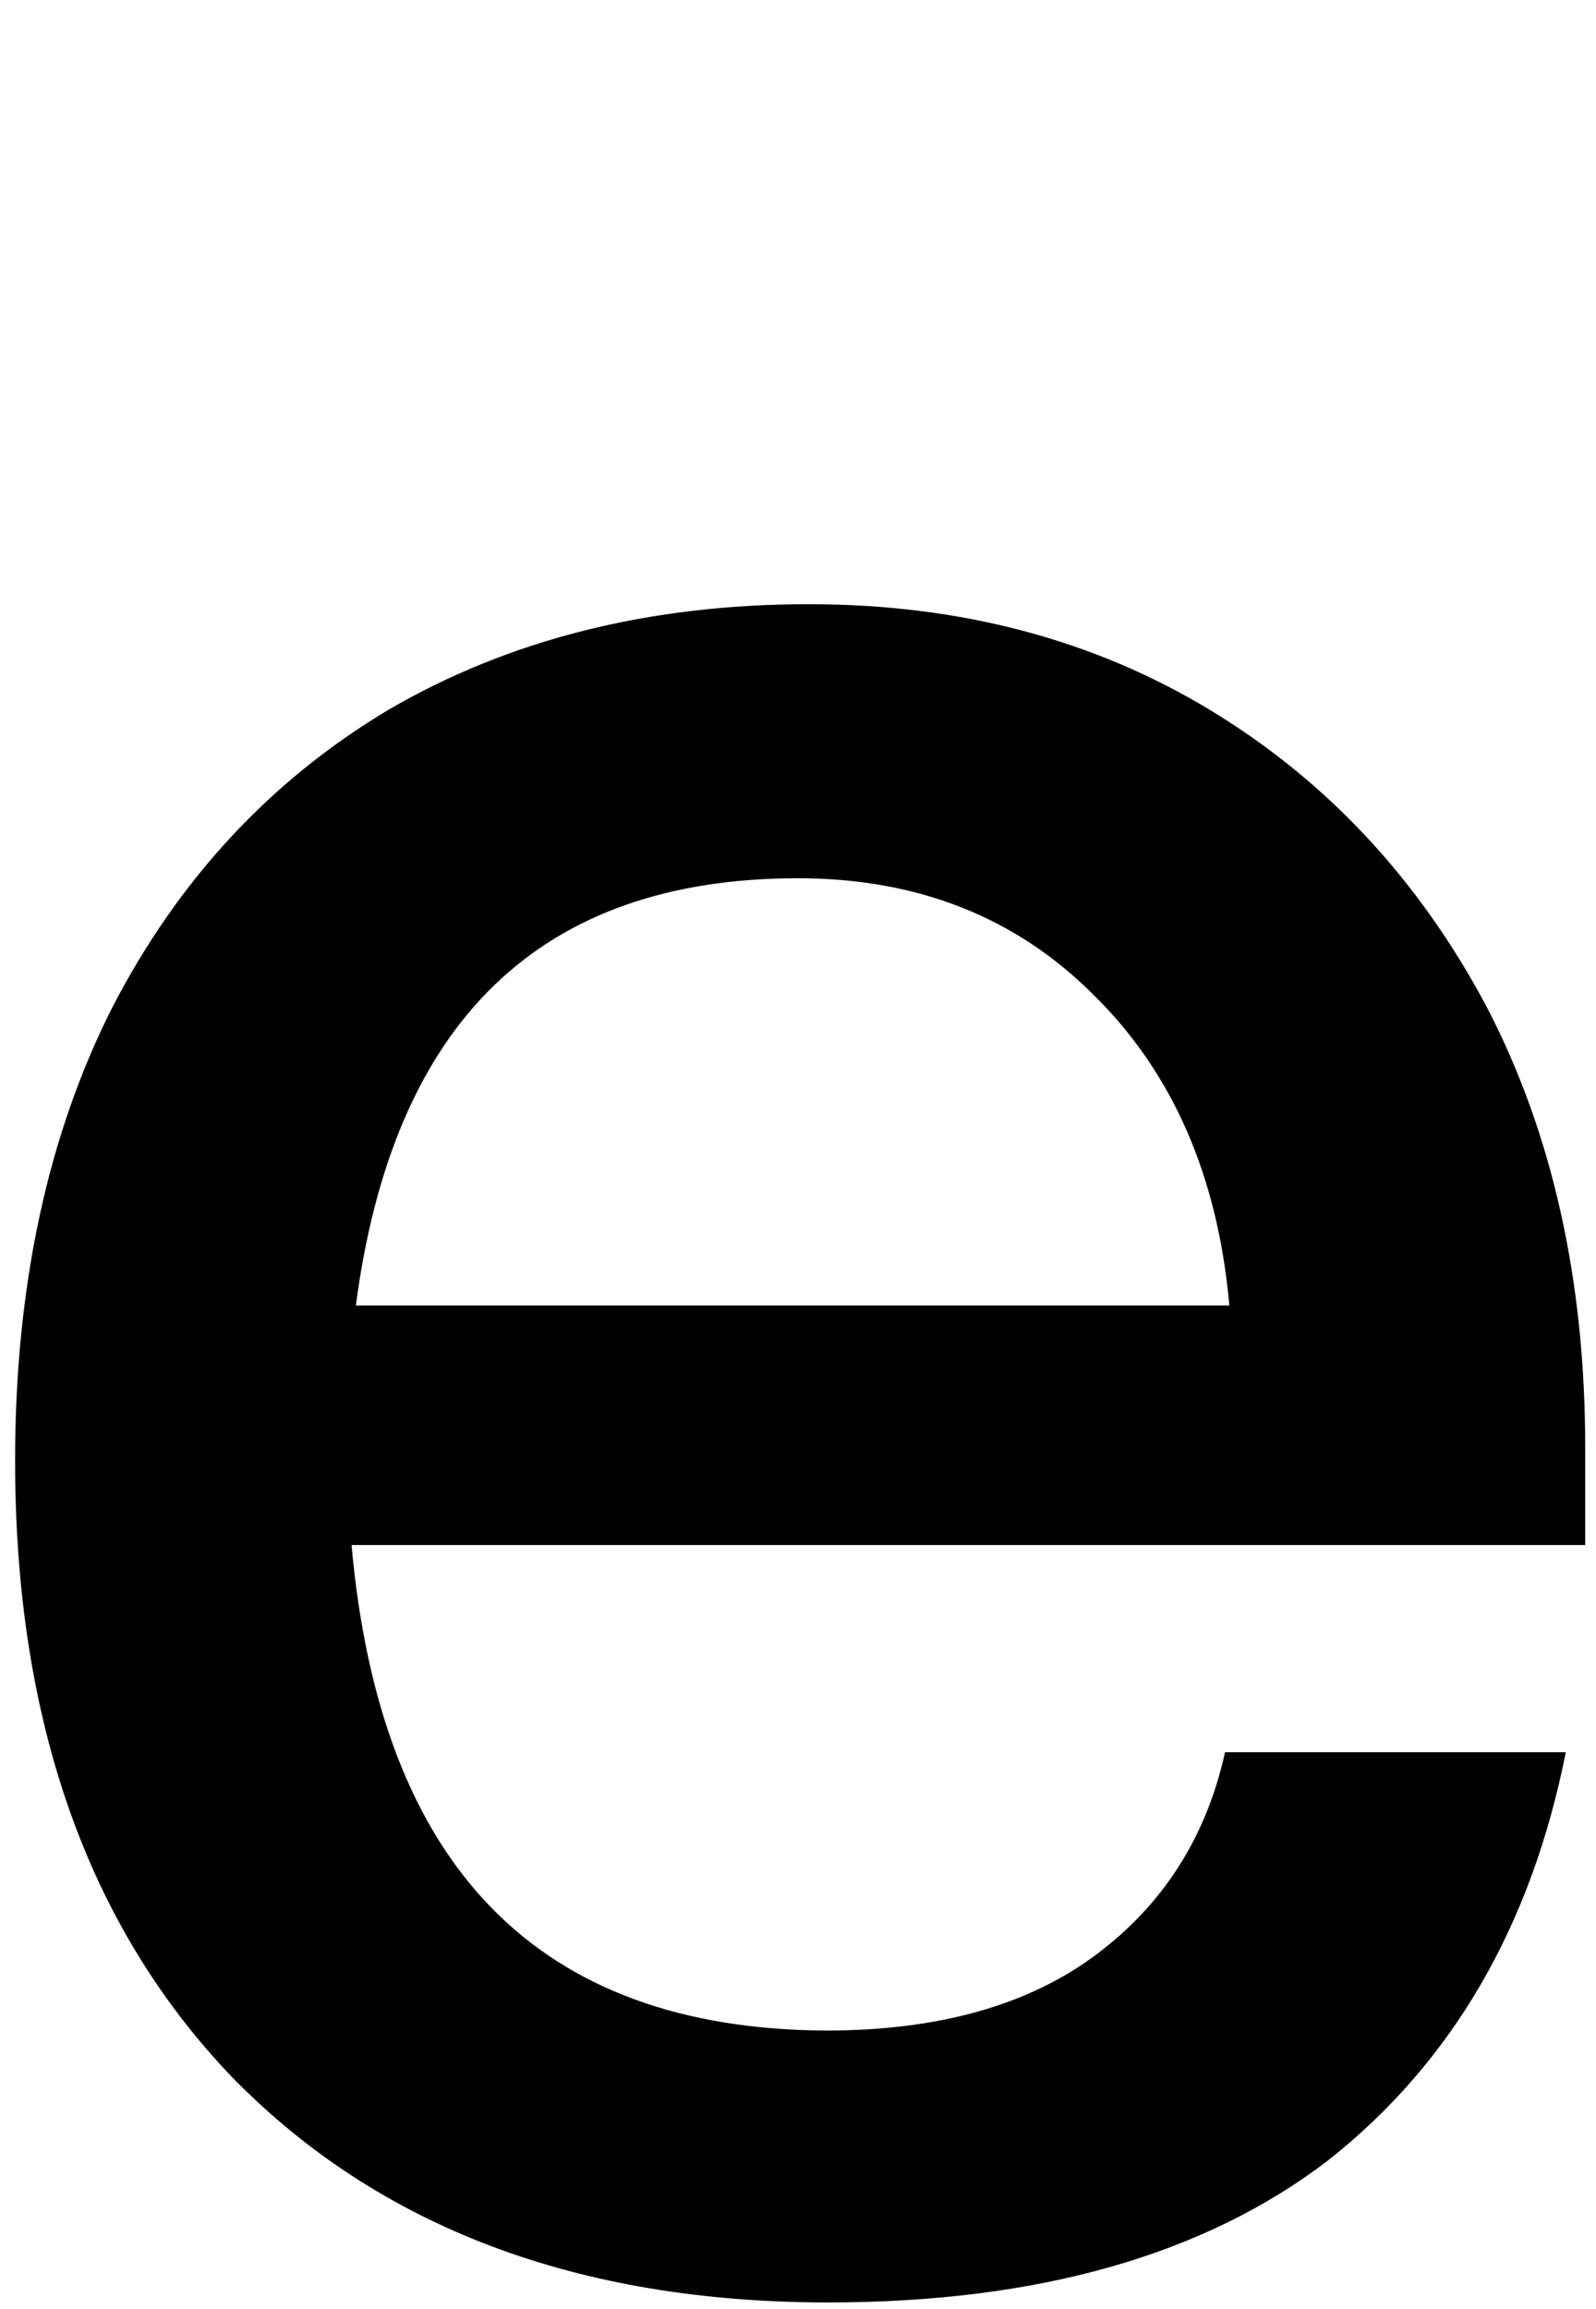 <svg version="1.2" xmlns="http://www.w3.org/2000/svg" viewBox="0 0 74 107" width="100%" height="100%" preserveAspectRatio="xMidYMid meet"><style></style><path fill-rule="evenodd" d="m0.7 67.7q0-12.1 4.5-21 4.6-8.9 12.8-13.8 8.4-4.9 19.5-4.9 10.5 0 18.6 4.9 8.1 4.9 12.8 13.7 4.6 8.8 4.6 20.5v4.5h-57.2q2 22.4 22 22.5 7.8 0 12.5-3.5 4.7-3.5 6-9.4h15.8q-2.4 12.1-11 18.9-8.6 6.6-23.2 6.6-17.4 0-27.6-10.4-10.1-10.5-10.1-28.6zm36.3-27q-17.9 0-20.5 19.8h40.5q-0.8-9-6.3-14.4-5.4-5.4-13.7-5.4z"/></svg>